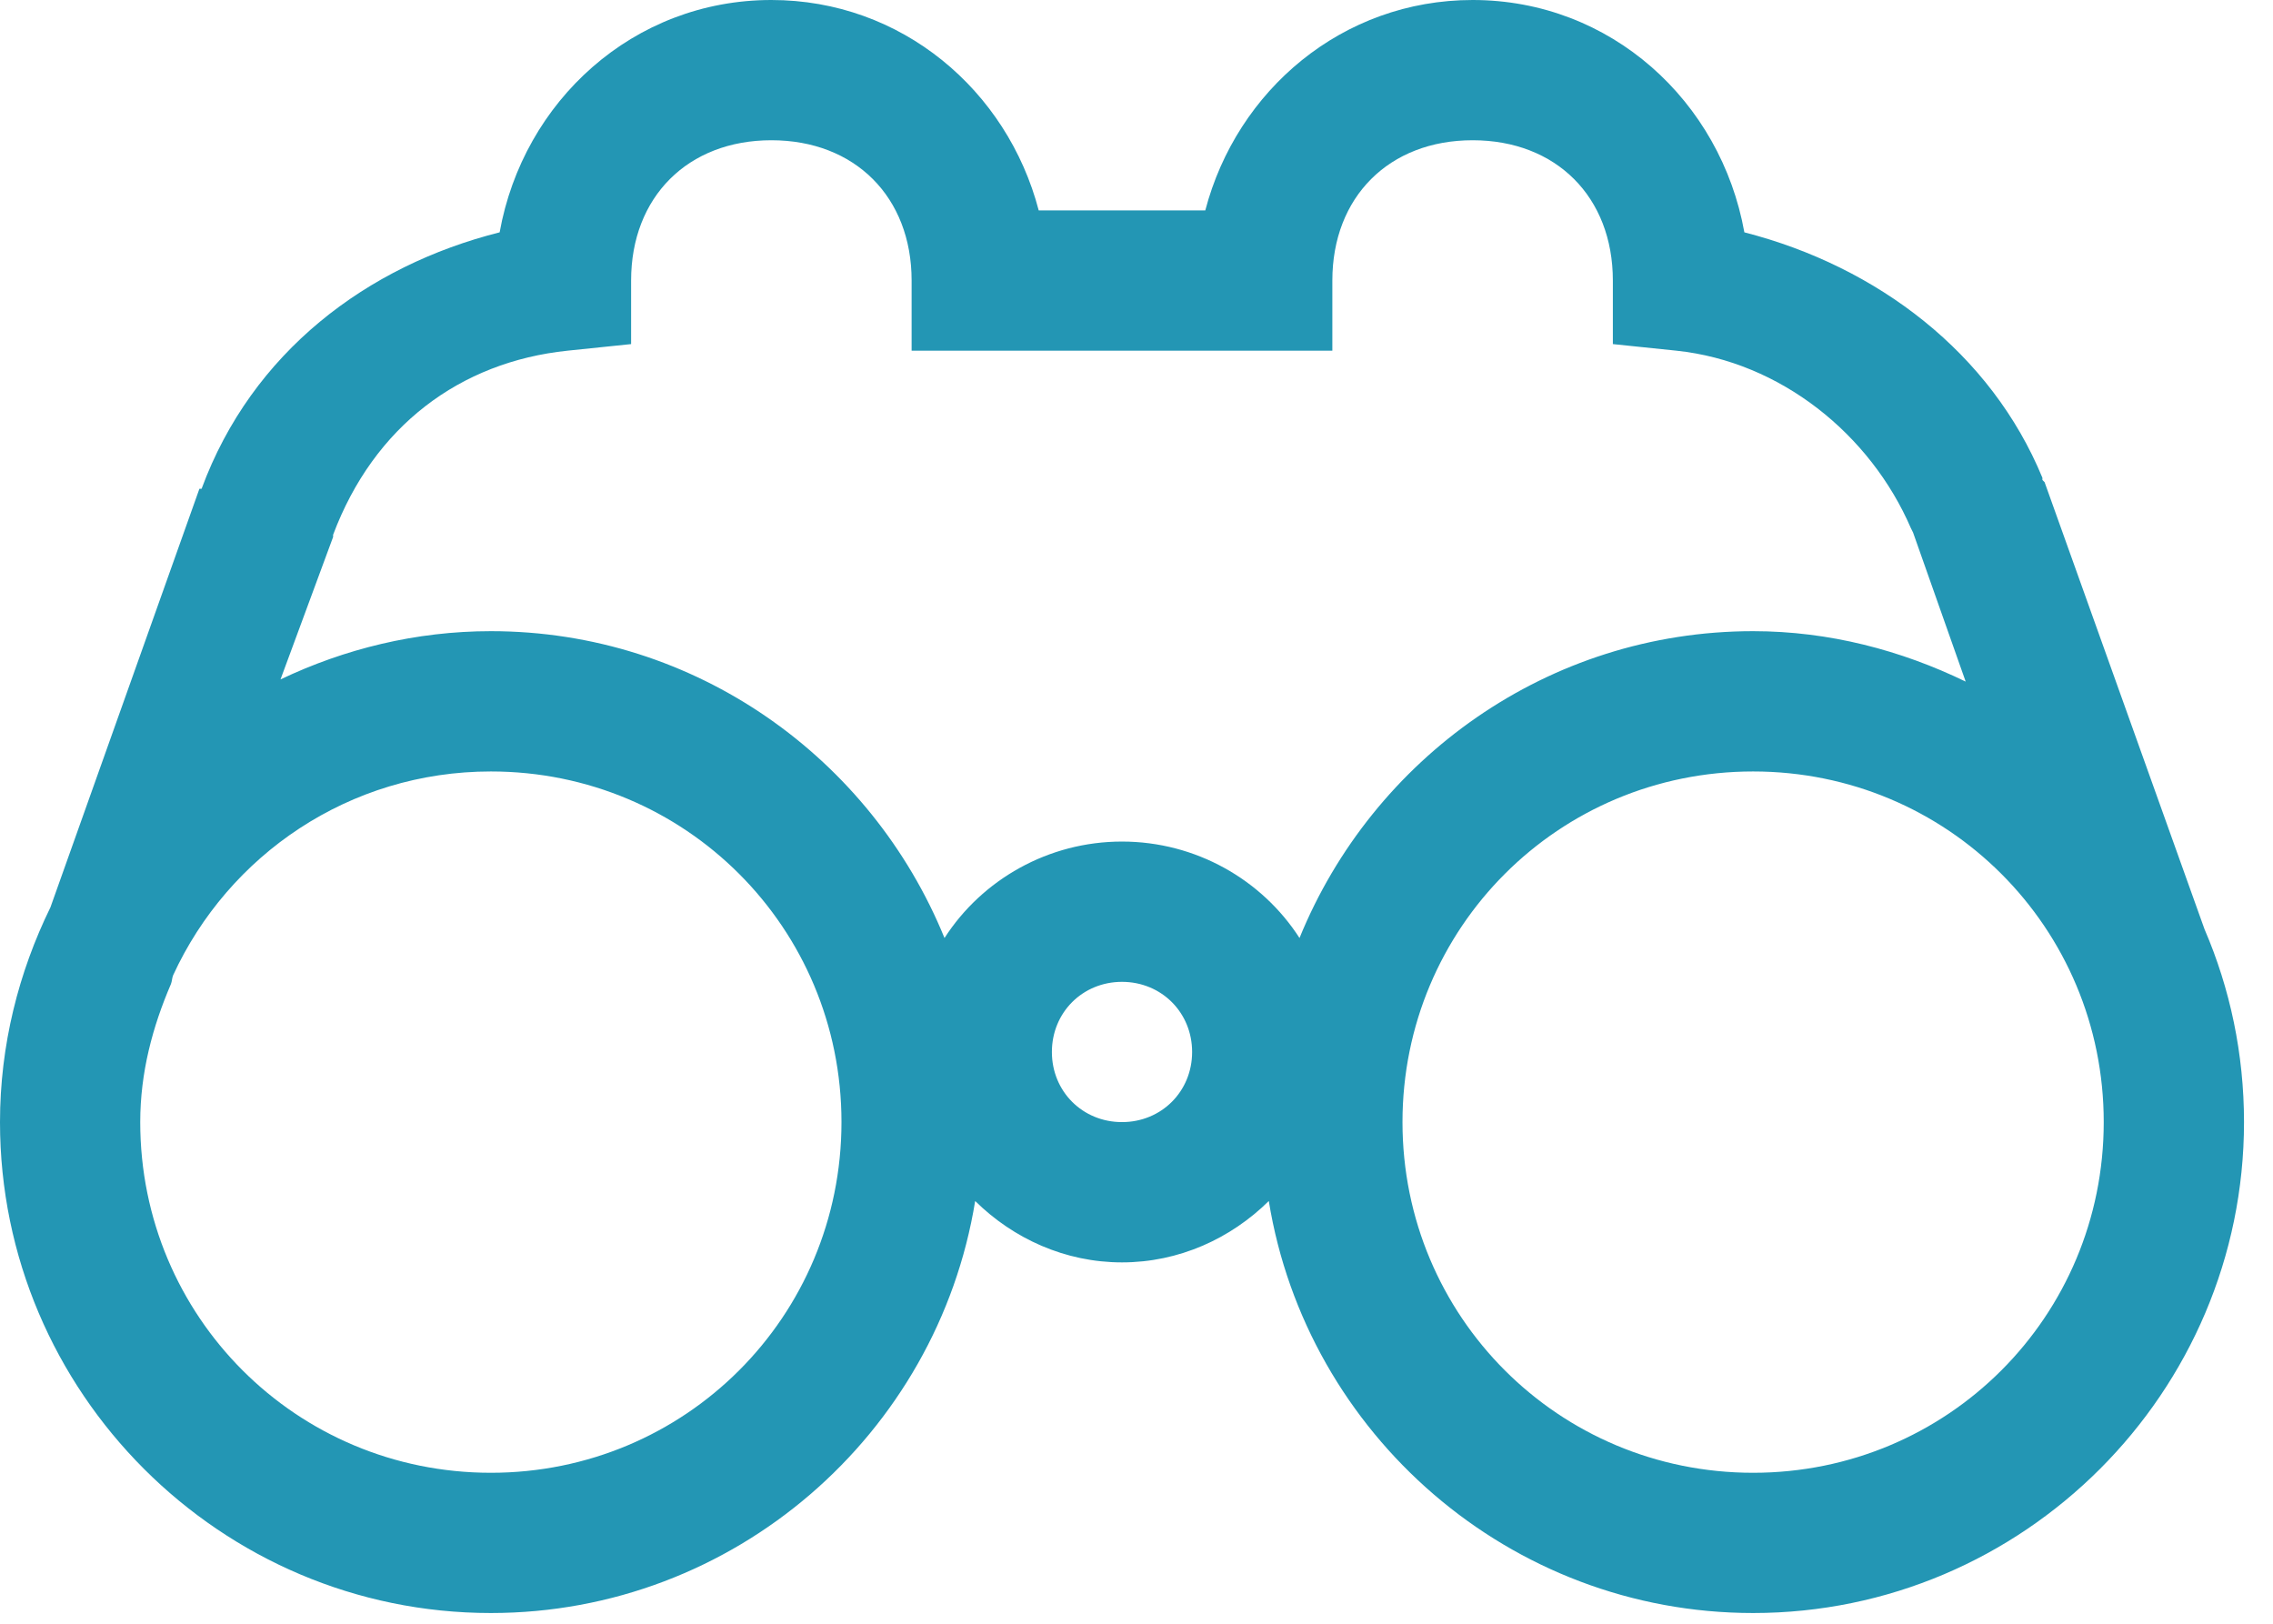 <svg width="49" height="35" viewBox="0 0 49 35" fill="none" xmlns="http://www.w3.org/2000/svg">
<path d="M16.629 0C13.653 0 11.279 2.179 10.771 5.008C7.913 5.728 5.433 7.588 4.346 10.535H4.299L1.087 19.558C0.402 20.957 0 22.528 0 24.187C0 30.016 4.754 34.769 10.582 34.769C15.832 34.769 20.207 30.913 21.022 25.888C21.843 26.697 22.959 27.211 24.187 27.211C25.416 27.211 26.532 26.697 27.352 25.888C28.167 30.913 32.543 34.769 37.793 34.769C43.621 34.769 48.375 30.016 48.375 24.187C48.375 22.717 48.074 21.306 47.524 20.03L44.076 10.393L44.029 10.346V10.299C42.924 7.618 40.48 5.746 37.604 5.008C37.096 2.179 34.722 0 31.746 0C28.941 0 26.662 1.943 25.983 4.535H22.392C21.713 1.943 19.434 0 16.629 0ZM16.629 3.023C18.43 3.023 19.652 4.246 19.652 6.047V7.559H28.722V6.047C28.722 4.246 29.945 3.023 31.746 3.023C33.547 3.023 34.769 4.246 34.769 6.047V7.417L36.139 7.559C38.383 7.795 40.32 9.36 41.194 11.385C41.206 11.415 41.23 11.45 41.241 11.479L42.375 14.692C40.987 14.019 39.434 13.605 37.793 13.605C33.37 13.605 29.59 16.351 28.014 20.219C27.205 18.961 25.776 18.14 24.187 18.14C22.599 18.14 21.17 18.961 20.361 20.219C18.784 16.351 15.005 13.605 10.582 13.605C8.964 13.605 7.423 13.989 6.047 14.645L7.181 11.574V11.527C8.06 9.188 9.915 7.801 12.235 7.559L13.605 7.417V6.047C13.605 4.246 14.828 3.023 16.629 3.023ZM10.582 16.629C14.775 16.629 18.14 19.995 18.14 24.187C18.14 28.38 14.775 31.746 10.582 31.746C6.389 31.746 3.023 28.38 3.023 24.187C3.023 23.119 3.289 22.132 3.685 21.211C3.708 21.152 3.708 21.081 3.732 21.022C4.925 18.43 7.529 16.629 10.582 16.629ZM37.793 16.629C41.985 16.629 45.351 19.995 45.351 24.187C45.351 28.38 41.985 31.746 37.793 31.746C33.6 31.746 30.234 28.38 30.234 24.187C30.234 19.995 33.6 16.629 37.793 16.629ZM24.187 21.164C25.038 21.164 25.699 21.825 25.699 22.676C25.699 23.526 25.038 24.187 24.187 24.187C23.337 24.187 22.676 23.526 22.676 22.676C22.676 21.825 23.337 21.164 24.187 21.164Z" fill="#2396B4"/>
</svg>
